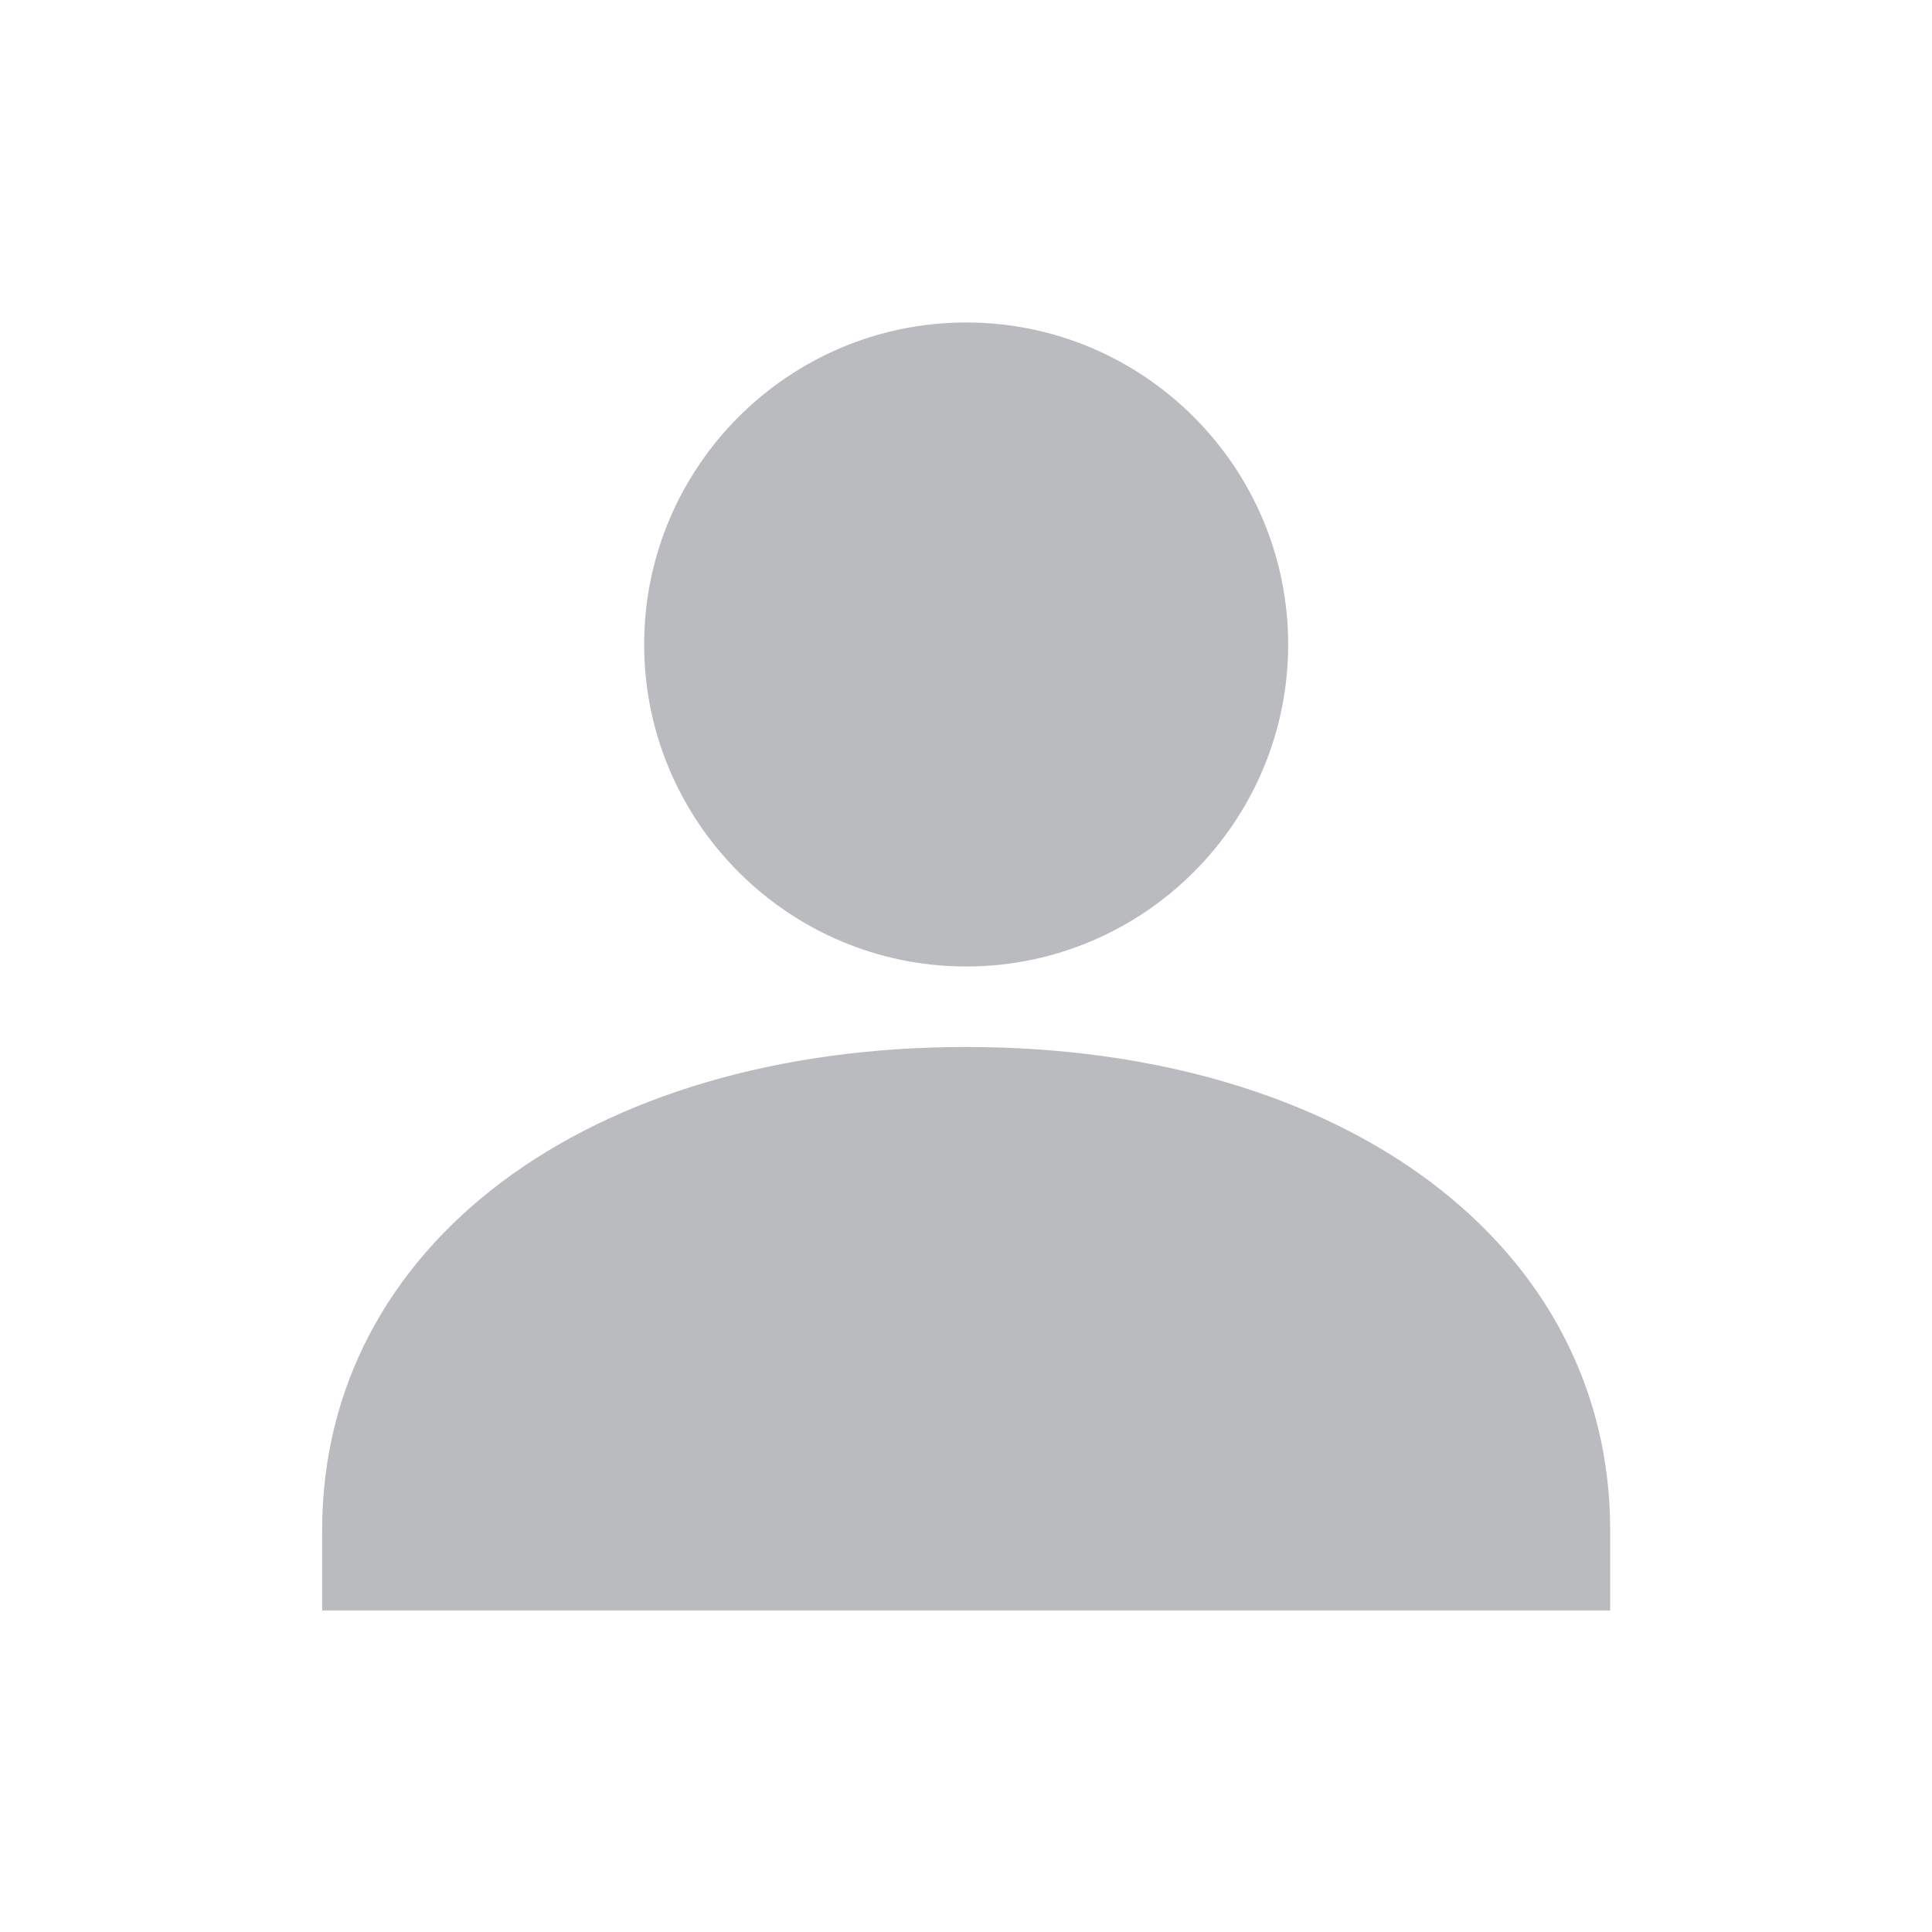 <svg xmlns="http://www.w3.org/2000/svg" viewBox="0 0 24 24">
    <path fillRule="evenodd" clipRule="evenodd" d="M16.002 8.006C16.002 10.211 14.208 12.006 12.002 12.006C9.797 12.006 8.002 10.211 8.002 8.006C8.002 5.801 9.796 4.006 12.002 4.006C14.208 4.006 16.002 5.801 16.002 8.006ZM4.002 19.006C4.002 15.473 7.292 13.006 12.002 13.006C16.713 13.006 20.002 15.473 20.002 19.006V20.006H4.002V19.006Z" fill="B9BBBE" style="fill:#B9BBBE"/>
</svg>